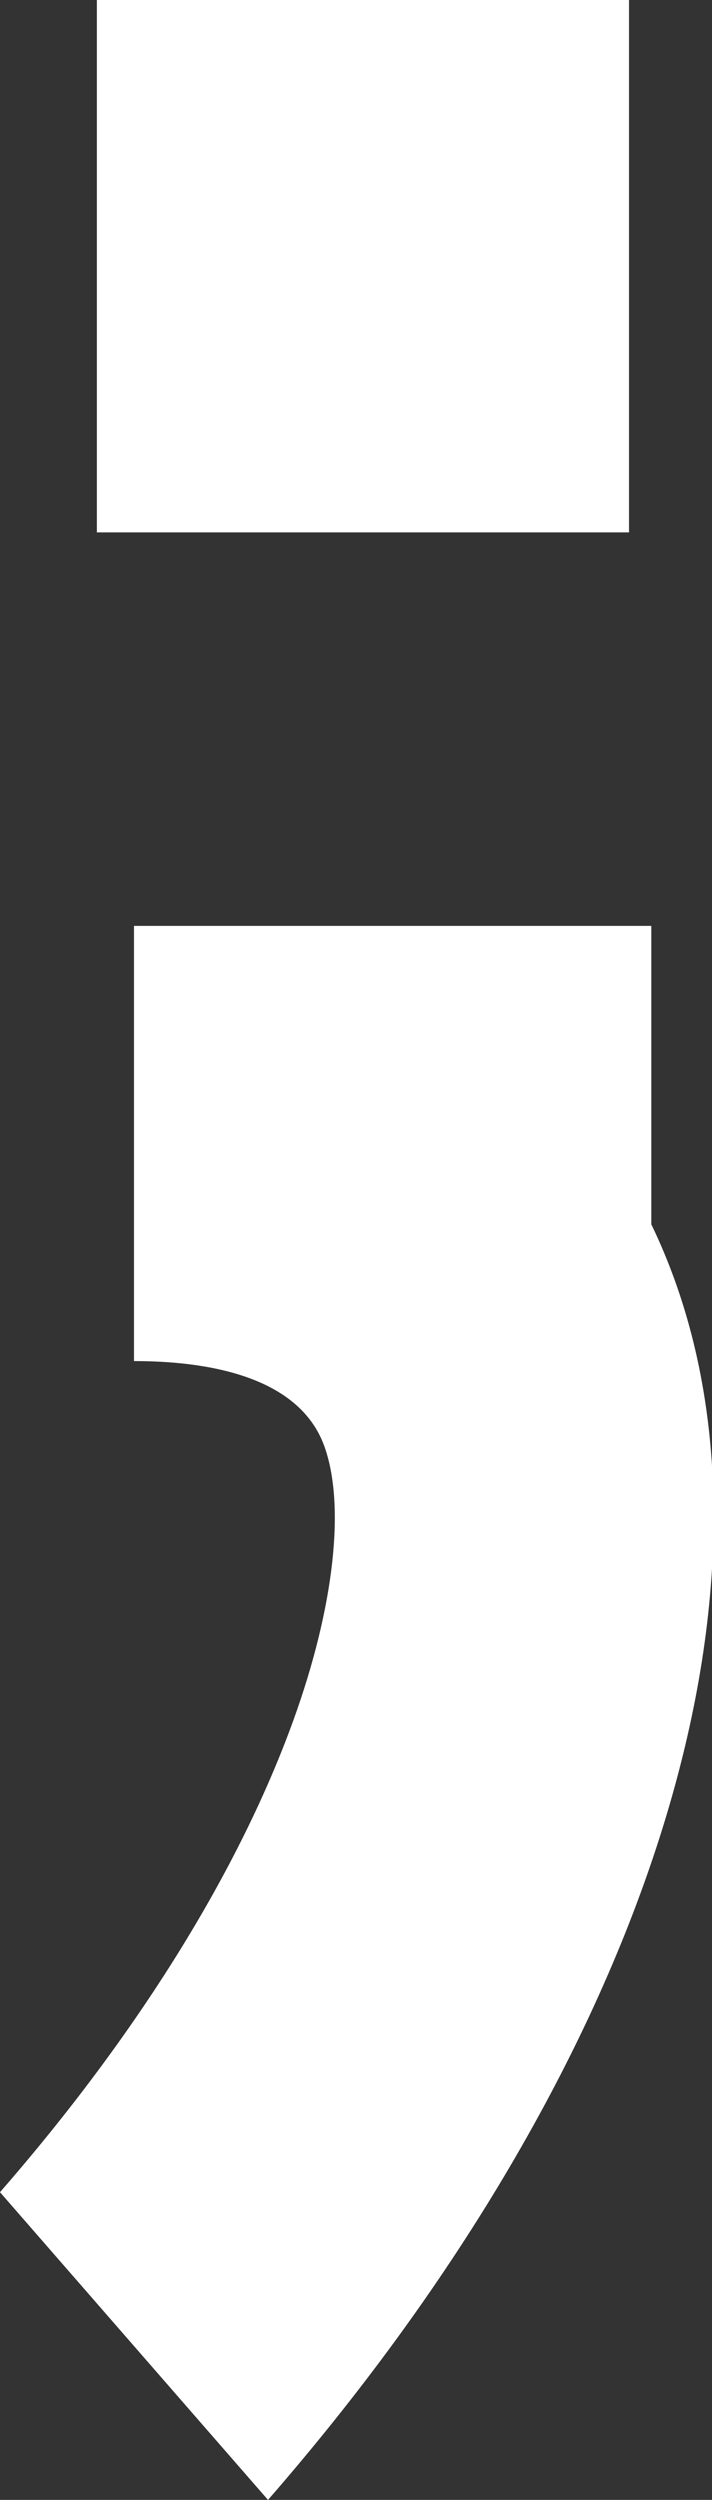 <svg id="ePEA24VtNrq1" xmlns="http://www.w3.org/2000/svg" xmlns:xlink="http://www.w3.org/1999/xlink" viewBox="0 0 307.74 1080" shape-rendering="geometricPrecision" text-rendering="geometricPrecision"><rect x="0" y="0" width="307.74" height="1080" fill="#333333" stroke="none"/><rect width="230" height="230" rx="0" ry="0" transform="translate(41.87 0)" fill="#fff"/><path d="M793.022,693.161c-3.002-8.268-6.324-16.215-10.047-23.885v-128.935h-223.587v188.006c31.461,0,71.287,6.385,82.254,36.747c9.206,25.493,4.243,69.589-13.209,118.003-23.576,65.409-67.485,136.055-126.964,204.312L617.306,1220.34C776.932,1037.157,844.256,835.141,793.022,693.161Z" transform="translate(-501.47-140.34)" fill="#fff"/></svg>
